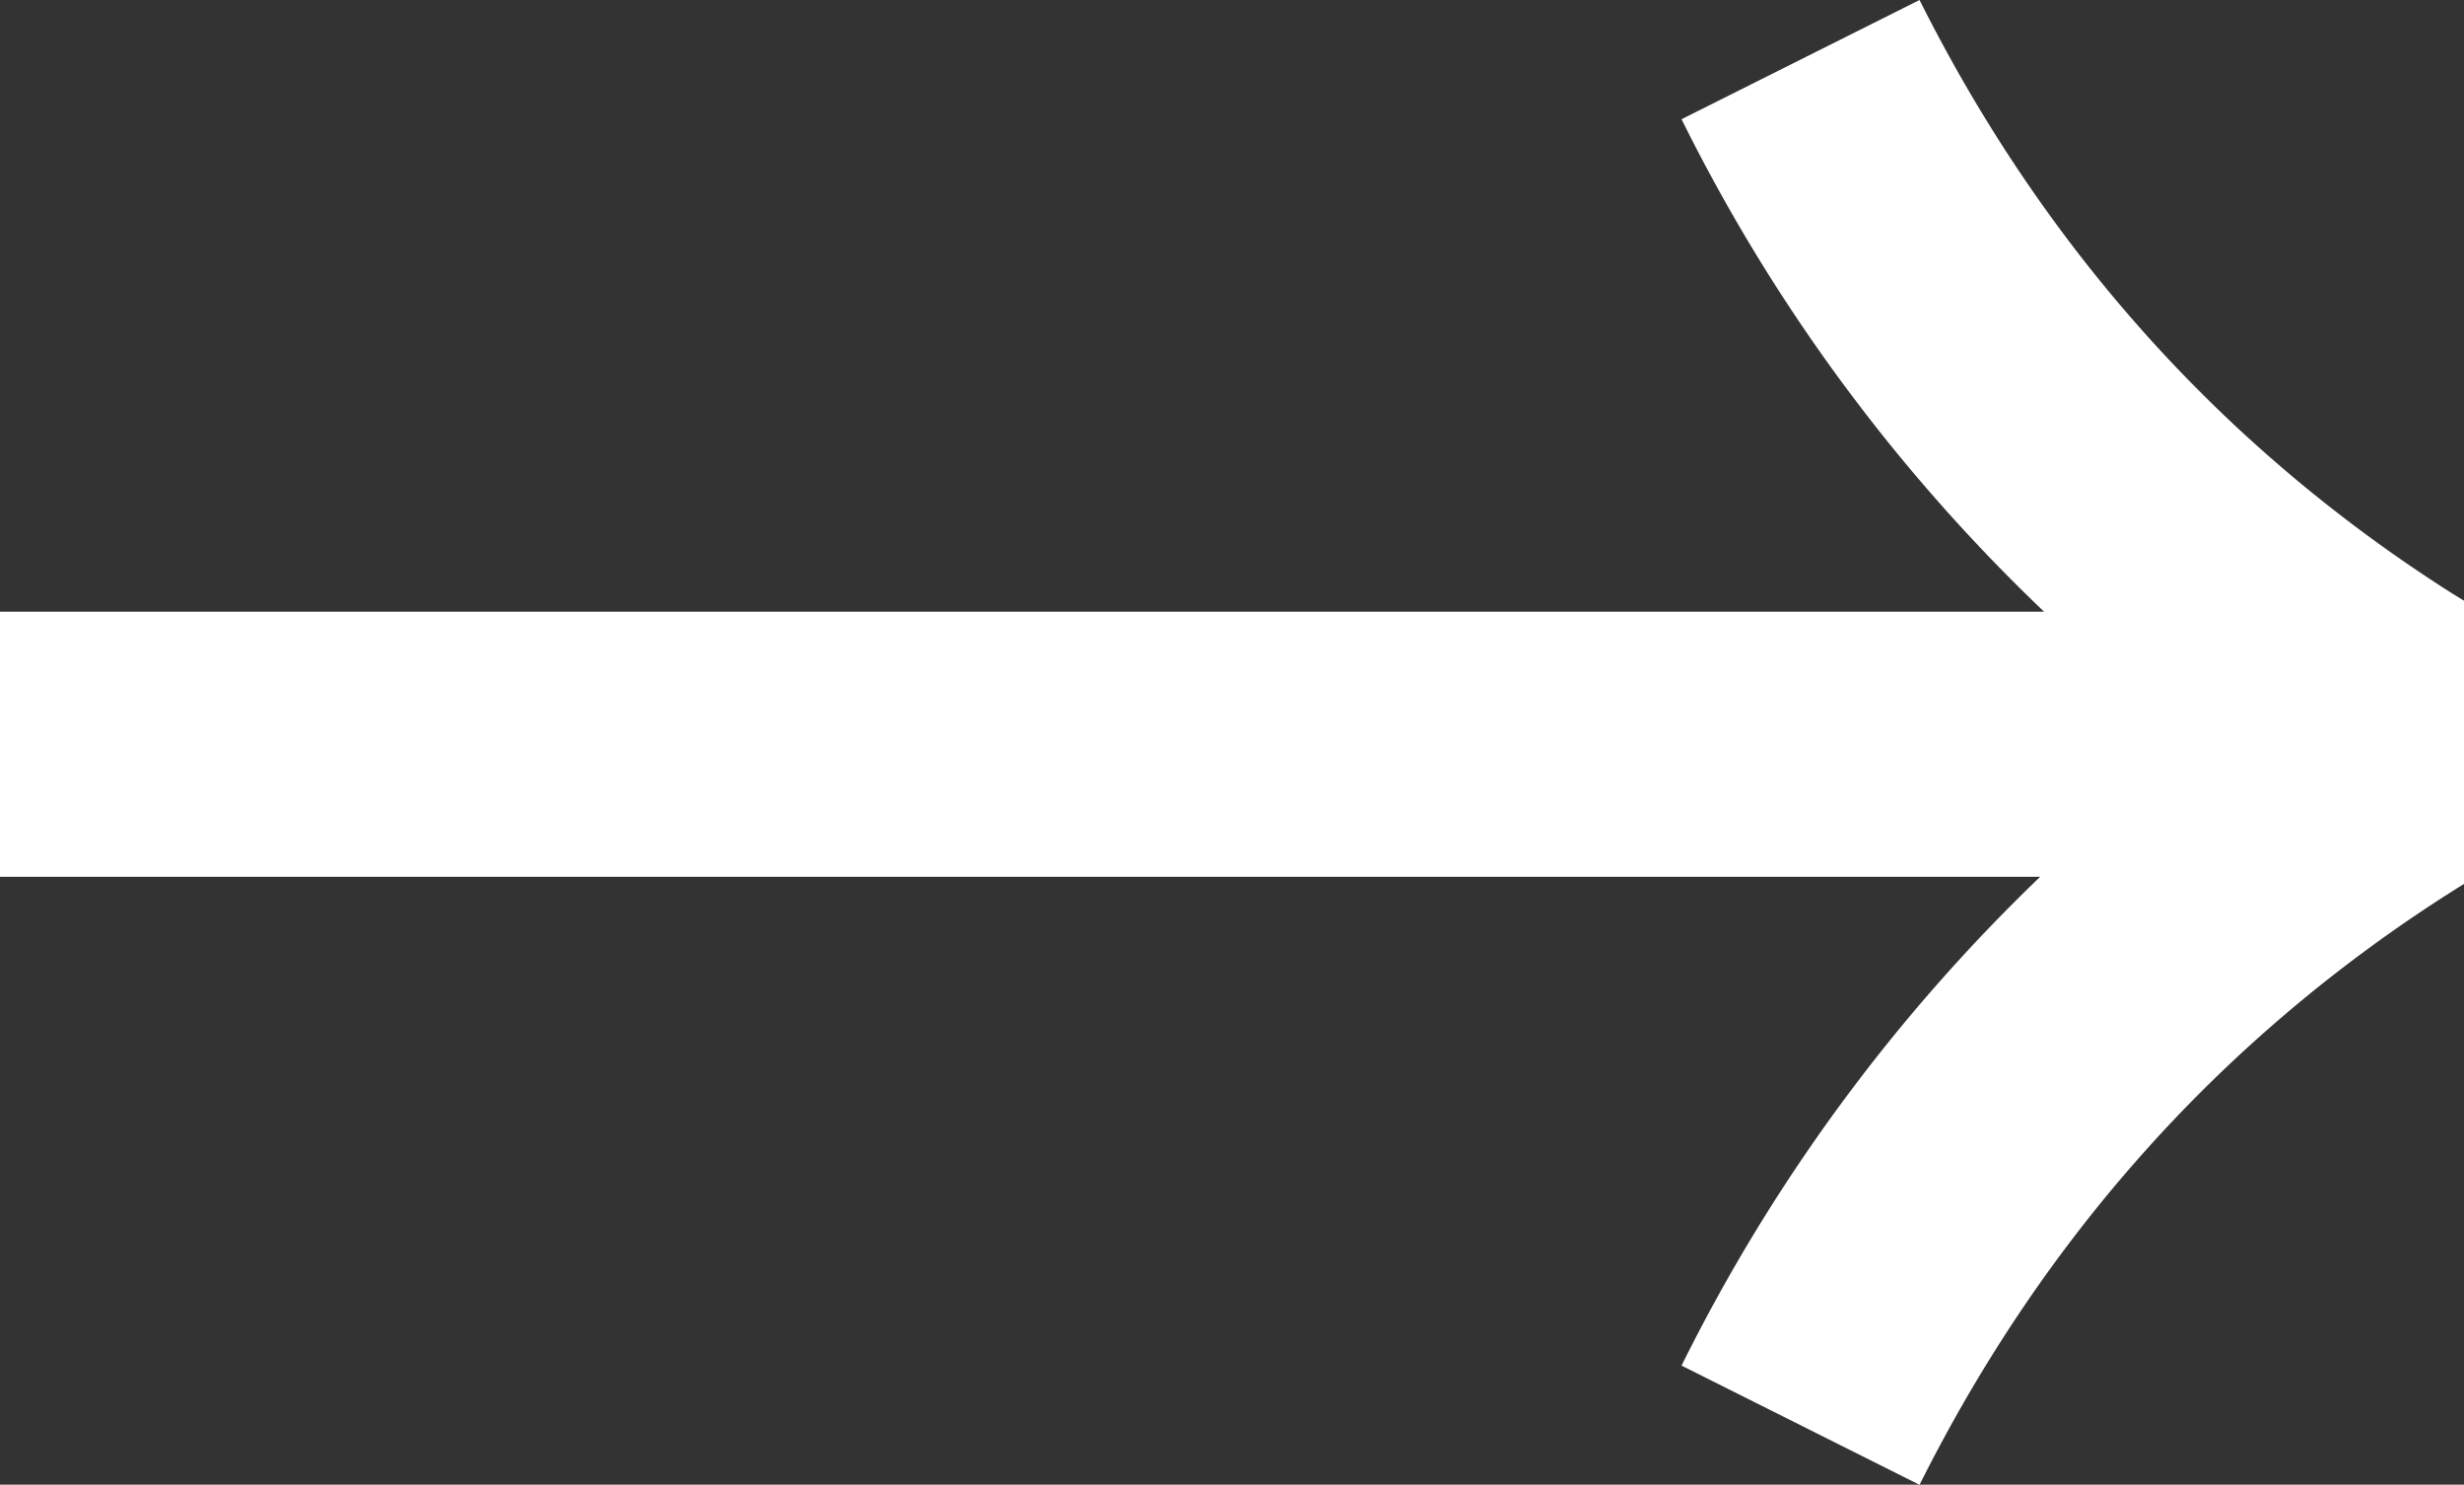 <svg viewBox="0 0 305.43 184.07"><rect x="0" y="0" width="305.43" height="184.07" fill="#333333" stroke="none"/><g data-name="Camada 2"><path d="M305.43 74.47v35.12c-.8.49-1.59 1-2.38 1.5-28 18-49.83 42.48-65.11 73l-29.5-14.78a218.2 218.2 0 0144.45-60.6H0V75.84h253.38a217.84 217.84 0 01-44.94-61.06L237.94 0c15.29 30.51 37.14 55 65.12 73q1.17.75 2.37 1.47z" data-name="Camada 1" fill="#fff"/></g></svg>
